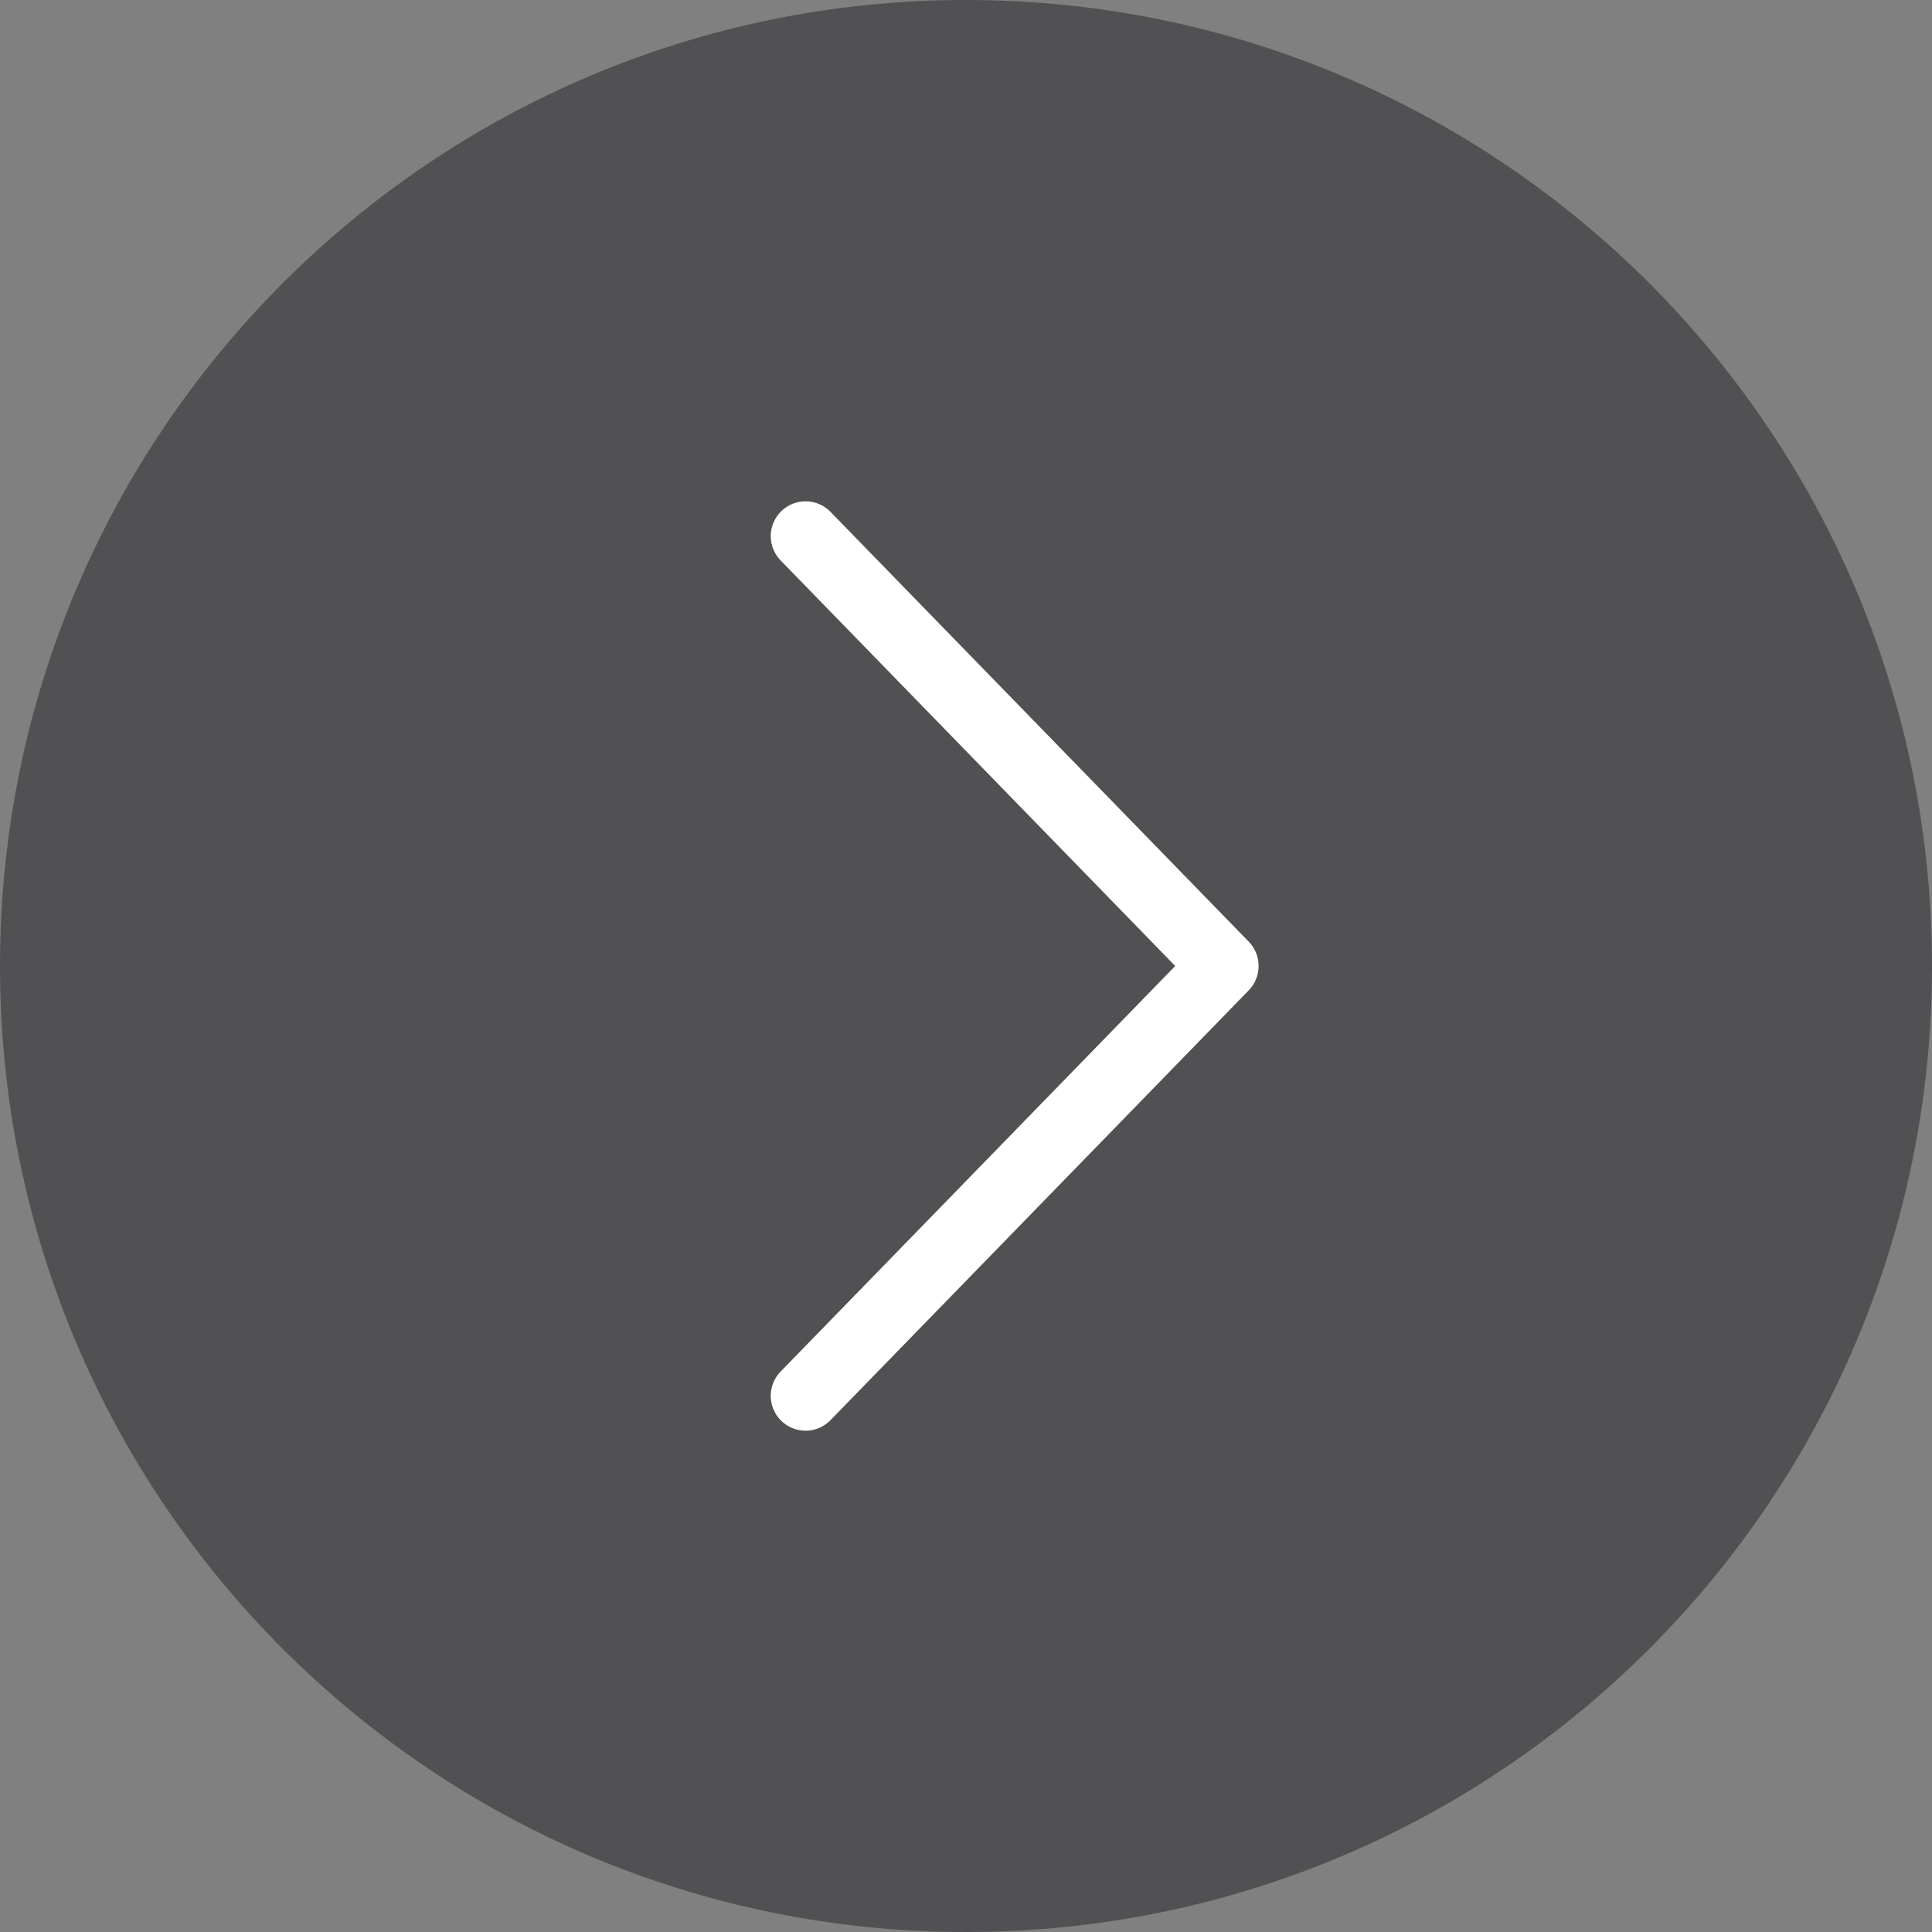 <svg width="52" height="52" viewBox="0 0 52 52" fill="none" xmlns="http://www.w3.org/2000/svg">
<rect x="0" y="0" width="52" height="52" fill="#808080" stroke="none"/>
<path d="M52 26C52 40.359 40.359 52 26 52C11.641 52 0 40.359 0 26C0 11.641 11.641 0 26 0C40.359 0 52 11.641 52 26Z" fill="#222328" fill-opacity="0.5"/>
<path d="M31.631 26L21.017 15.091C20.929 15.003 20.86 14.899 20.814 14.784C20.767 14.669 20.743 14.546 20.744 14.422C20.745 14.299 20.771 14.176 20.82 14.062C20.868 13.948 20.939 13.845 21.028 13.758C21.117 13.672 21.222 13.604 21.337 13.558C21.452 13.513 21.576 13.491 21.7 13.493C21.823 13.495 21.946 13.522 22.059 13.572C22.173 13.622 22.275 13.694 22.36 13.784L33.611 25.346C33.781 25.521 33.876 25.756 33.876 26C33.876 26.244 33.781 26.479 33.611 26.654L22.36 38.216C22.275 38.306 22.173 38.378 22.059 38.428C21.946 38.478 21.823 38.505 21.7 38.507C21.576 38.509 21.452 38.487 21.337 38.442C21.222 38.396 21.117 38.328 21.028 38.242C20.939 38.155 20.868 38.052 20.82 37.938C20.771 37.824 20.745 37.702 20.744 37.578C20.743 37.453 20.767 37.331 20.814 37.216C20.86 37.101 20.929 36.997 21.017 36.909L31.631 26Z" fill="white"/>
</svg>
